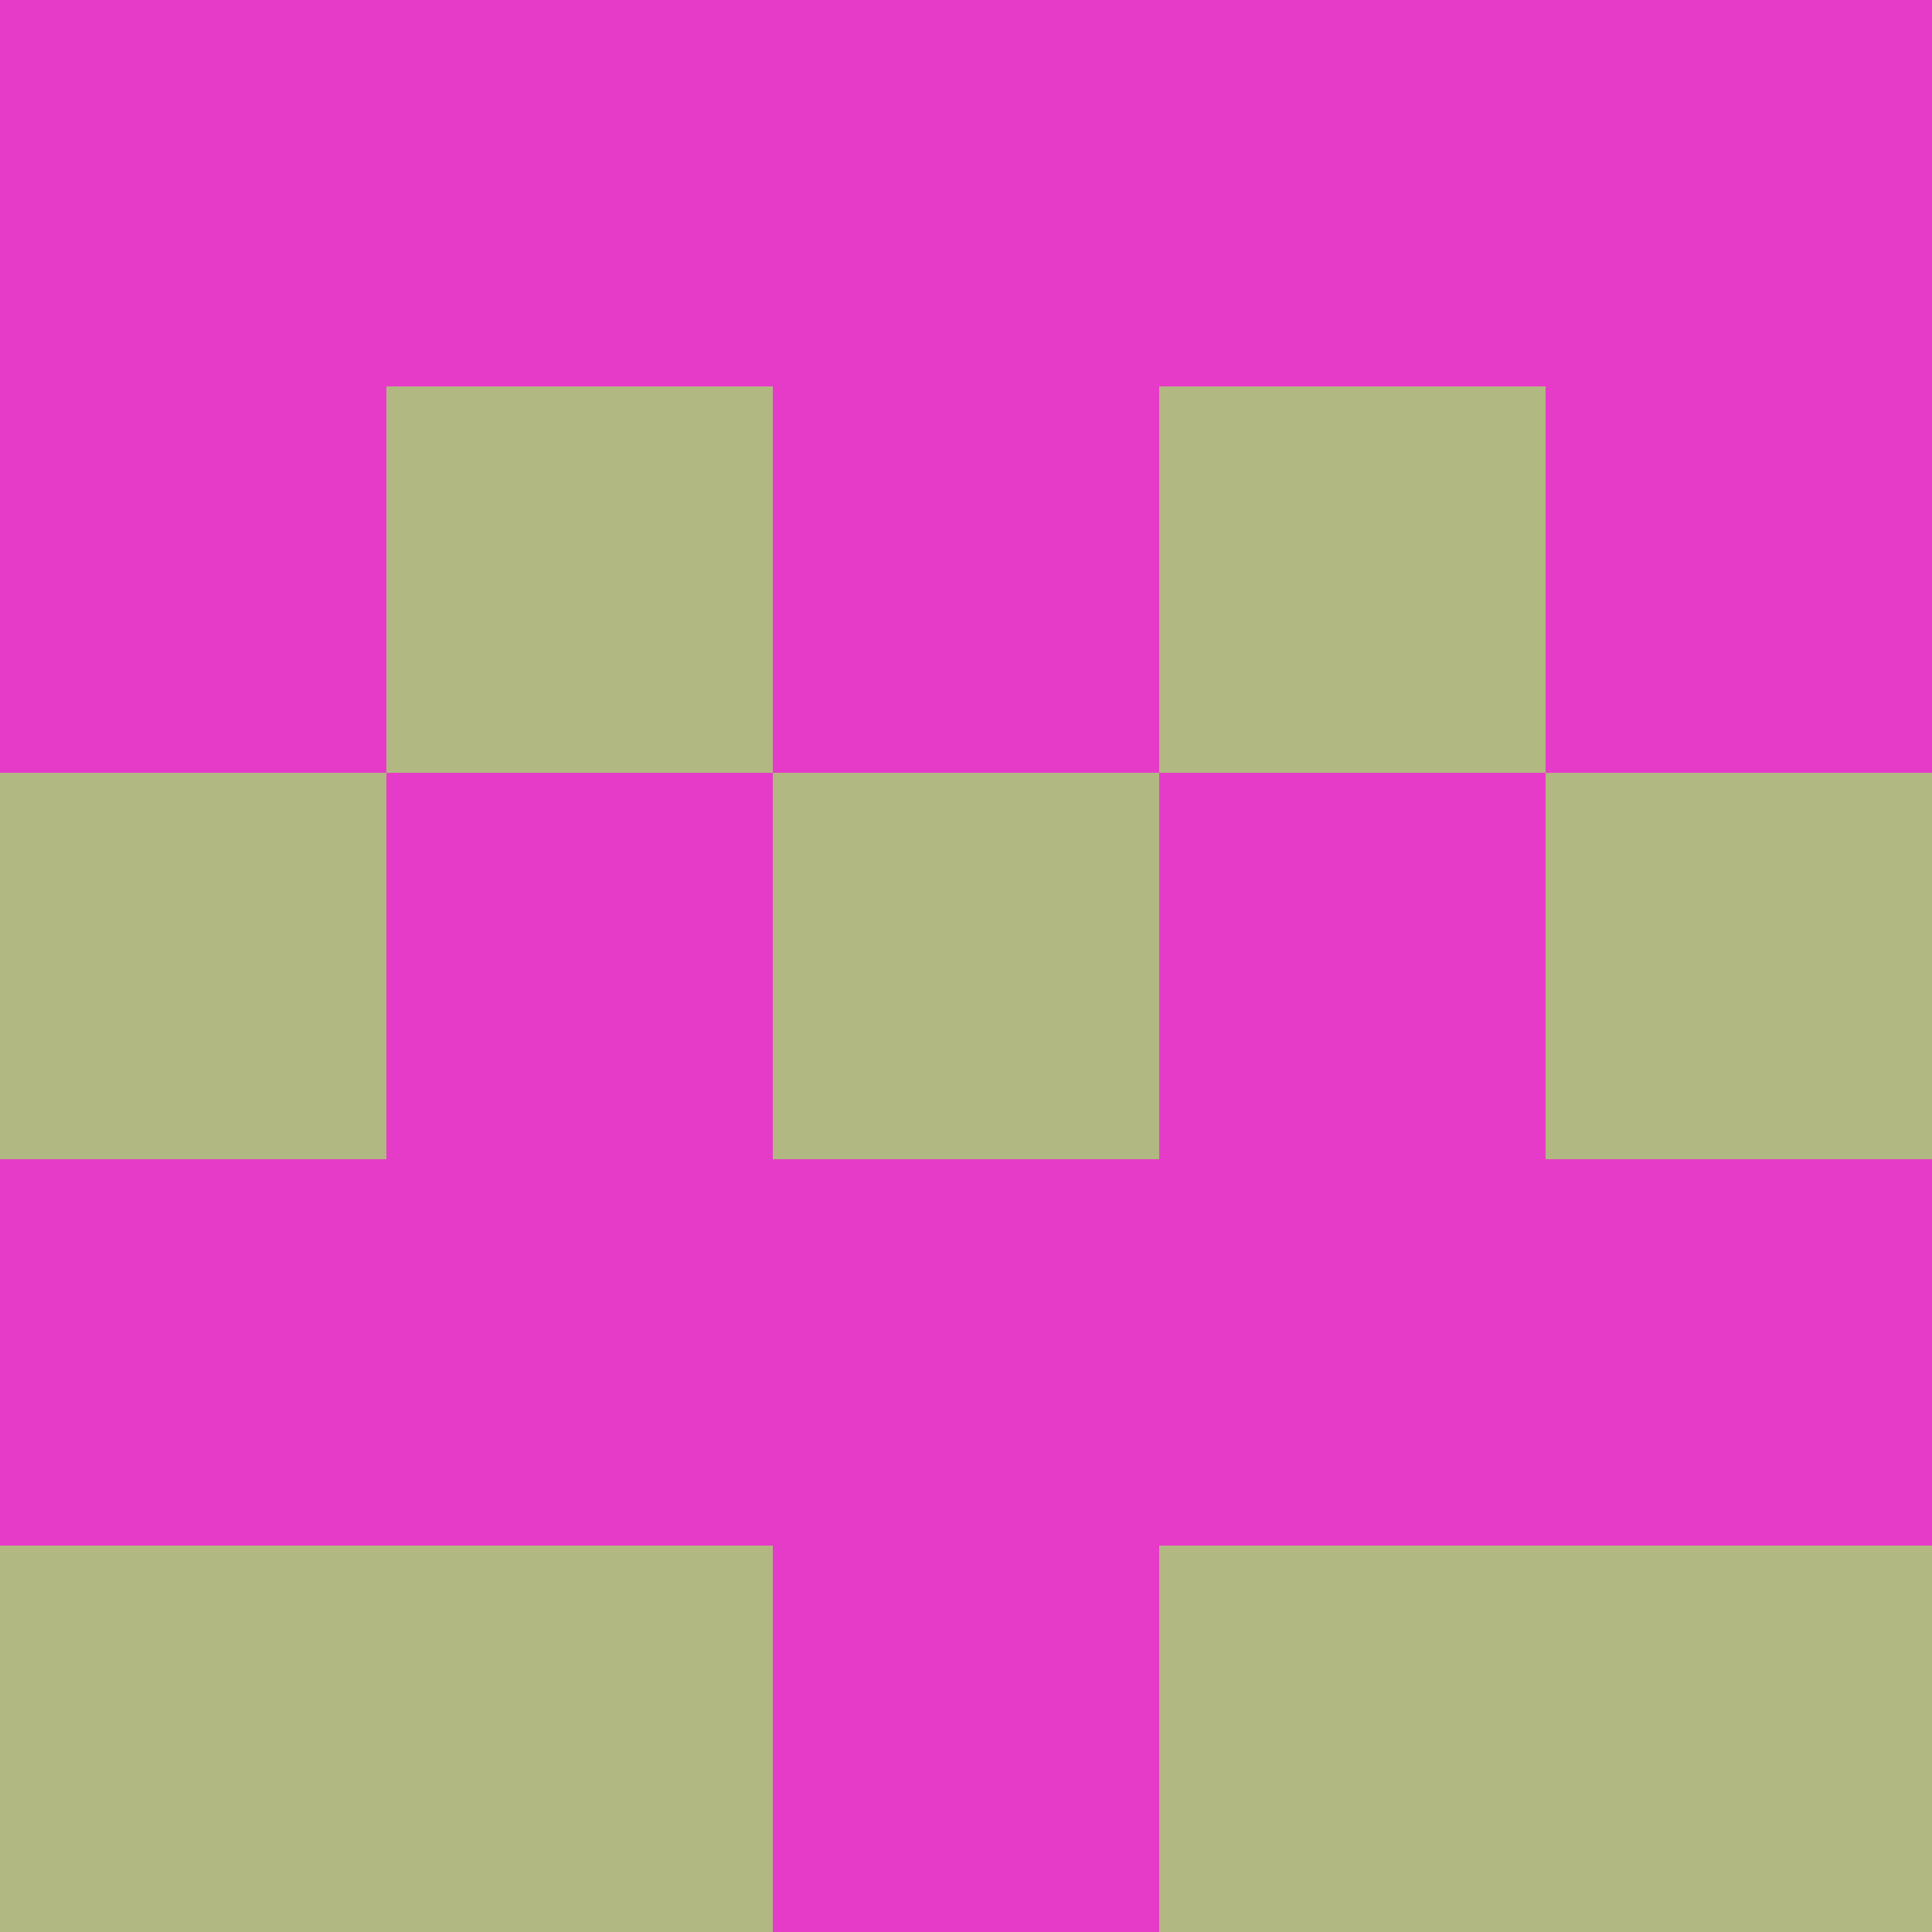 <?xml version="1.0" encoding="utf-8"?>
<!DOCTYPE svg PUBLIC "-//W3C//DTD SVG 20010904//EN"
        "http://www.w3.org/TR/2001/REC-SVG-20010904/DTD/svg10.dtd">
<svg viewBox="0 0 5 5" height="100" width="100" xml:lang="fr"
     xmlns="http://www.w3.org/2000/svg"
     xmlns:xlink="http://www.w3.org/1999/xlink">
            <rect x="0" y="0" height="1" width="1" fill="#E63BC8"/>
        <rect x="4" y="0" height="1" width="1" fill="#E63BC8"/>
        <rect x="1" y="0" height="1" width="1" fill="#E63BC8"/>
        <rect x="3" y="0" height="1" width="1" fill="#E63BC8"/>
        <rect x="2" y="0" height="1" width="1" fill="#E63BC8"/>
                <rect x="0" y="1" height="1" width="1" fill="#E63BC8"/>
        <rect x="4" y="1" height="1" width="1" fill="#E63BC8"/>
        <rect x="1" y="1" height="1" width="1" fill="#B1B882"/>
        <rect x="3" y="1" height="1" width="1" fill="#B1B882"/>
        <rect x="2" y="1" height="1" width="1" fill="#E63BC8"/>
                <rect x="0" y="2" height="1" width="1" fill="#B1B882"/>
        <rect x="4" y="2" height="1" width="1" fill="#B1B882"/>
        <rect x="1" y="2" height="1" width="1" fill="#E63BC8"/>
        <rect x="3" y="2" height="1" width="1" fill="#E63BC8"/>
        <rect x="2" y="2" height="1" width="1" fill="#B1B882"/>
                <rect x="0" y="3" height="1" width="1" fill="#E63BC8"/>
        <rect x="4" y="3" height="1" width="1" fill="#E63BC8"/>
        <rect x="1" y="3" height="1" width="1" fill="#E63BC8"/>
        <rect x="3" y="3" height="1" width="1" fill="#E63BC8"/>
        <rect x="2" y="3" height="1" width="1" fill="#E63BC8"/>
                <rect x="0" y="4" height="1" width="1" fill="#B1B882"/>
        <rect x="4" y="4" height="1" width="1" fill="#B1B882"/>
        <rect x="1" y="4" height="1" width="1" fill="#B1B882"/>
        <rect x="3" y="4" height="1" width="1" fill="#B1B882"/>
        <rect x="2" y="4" height="1" width="1" fill="#E63BC8"/>
        </svg>